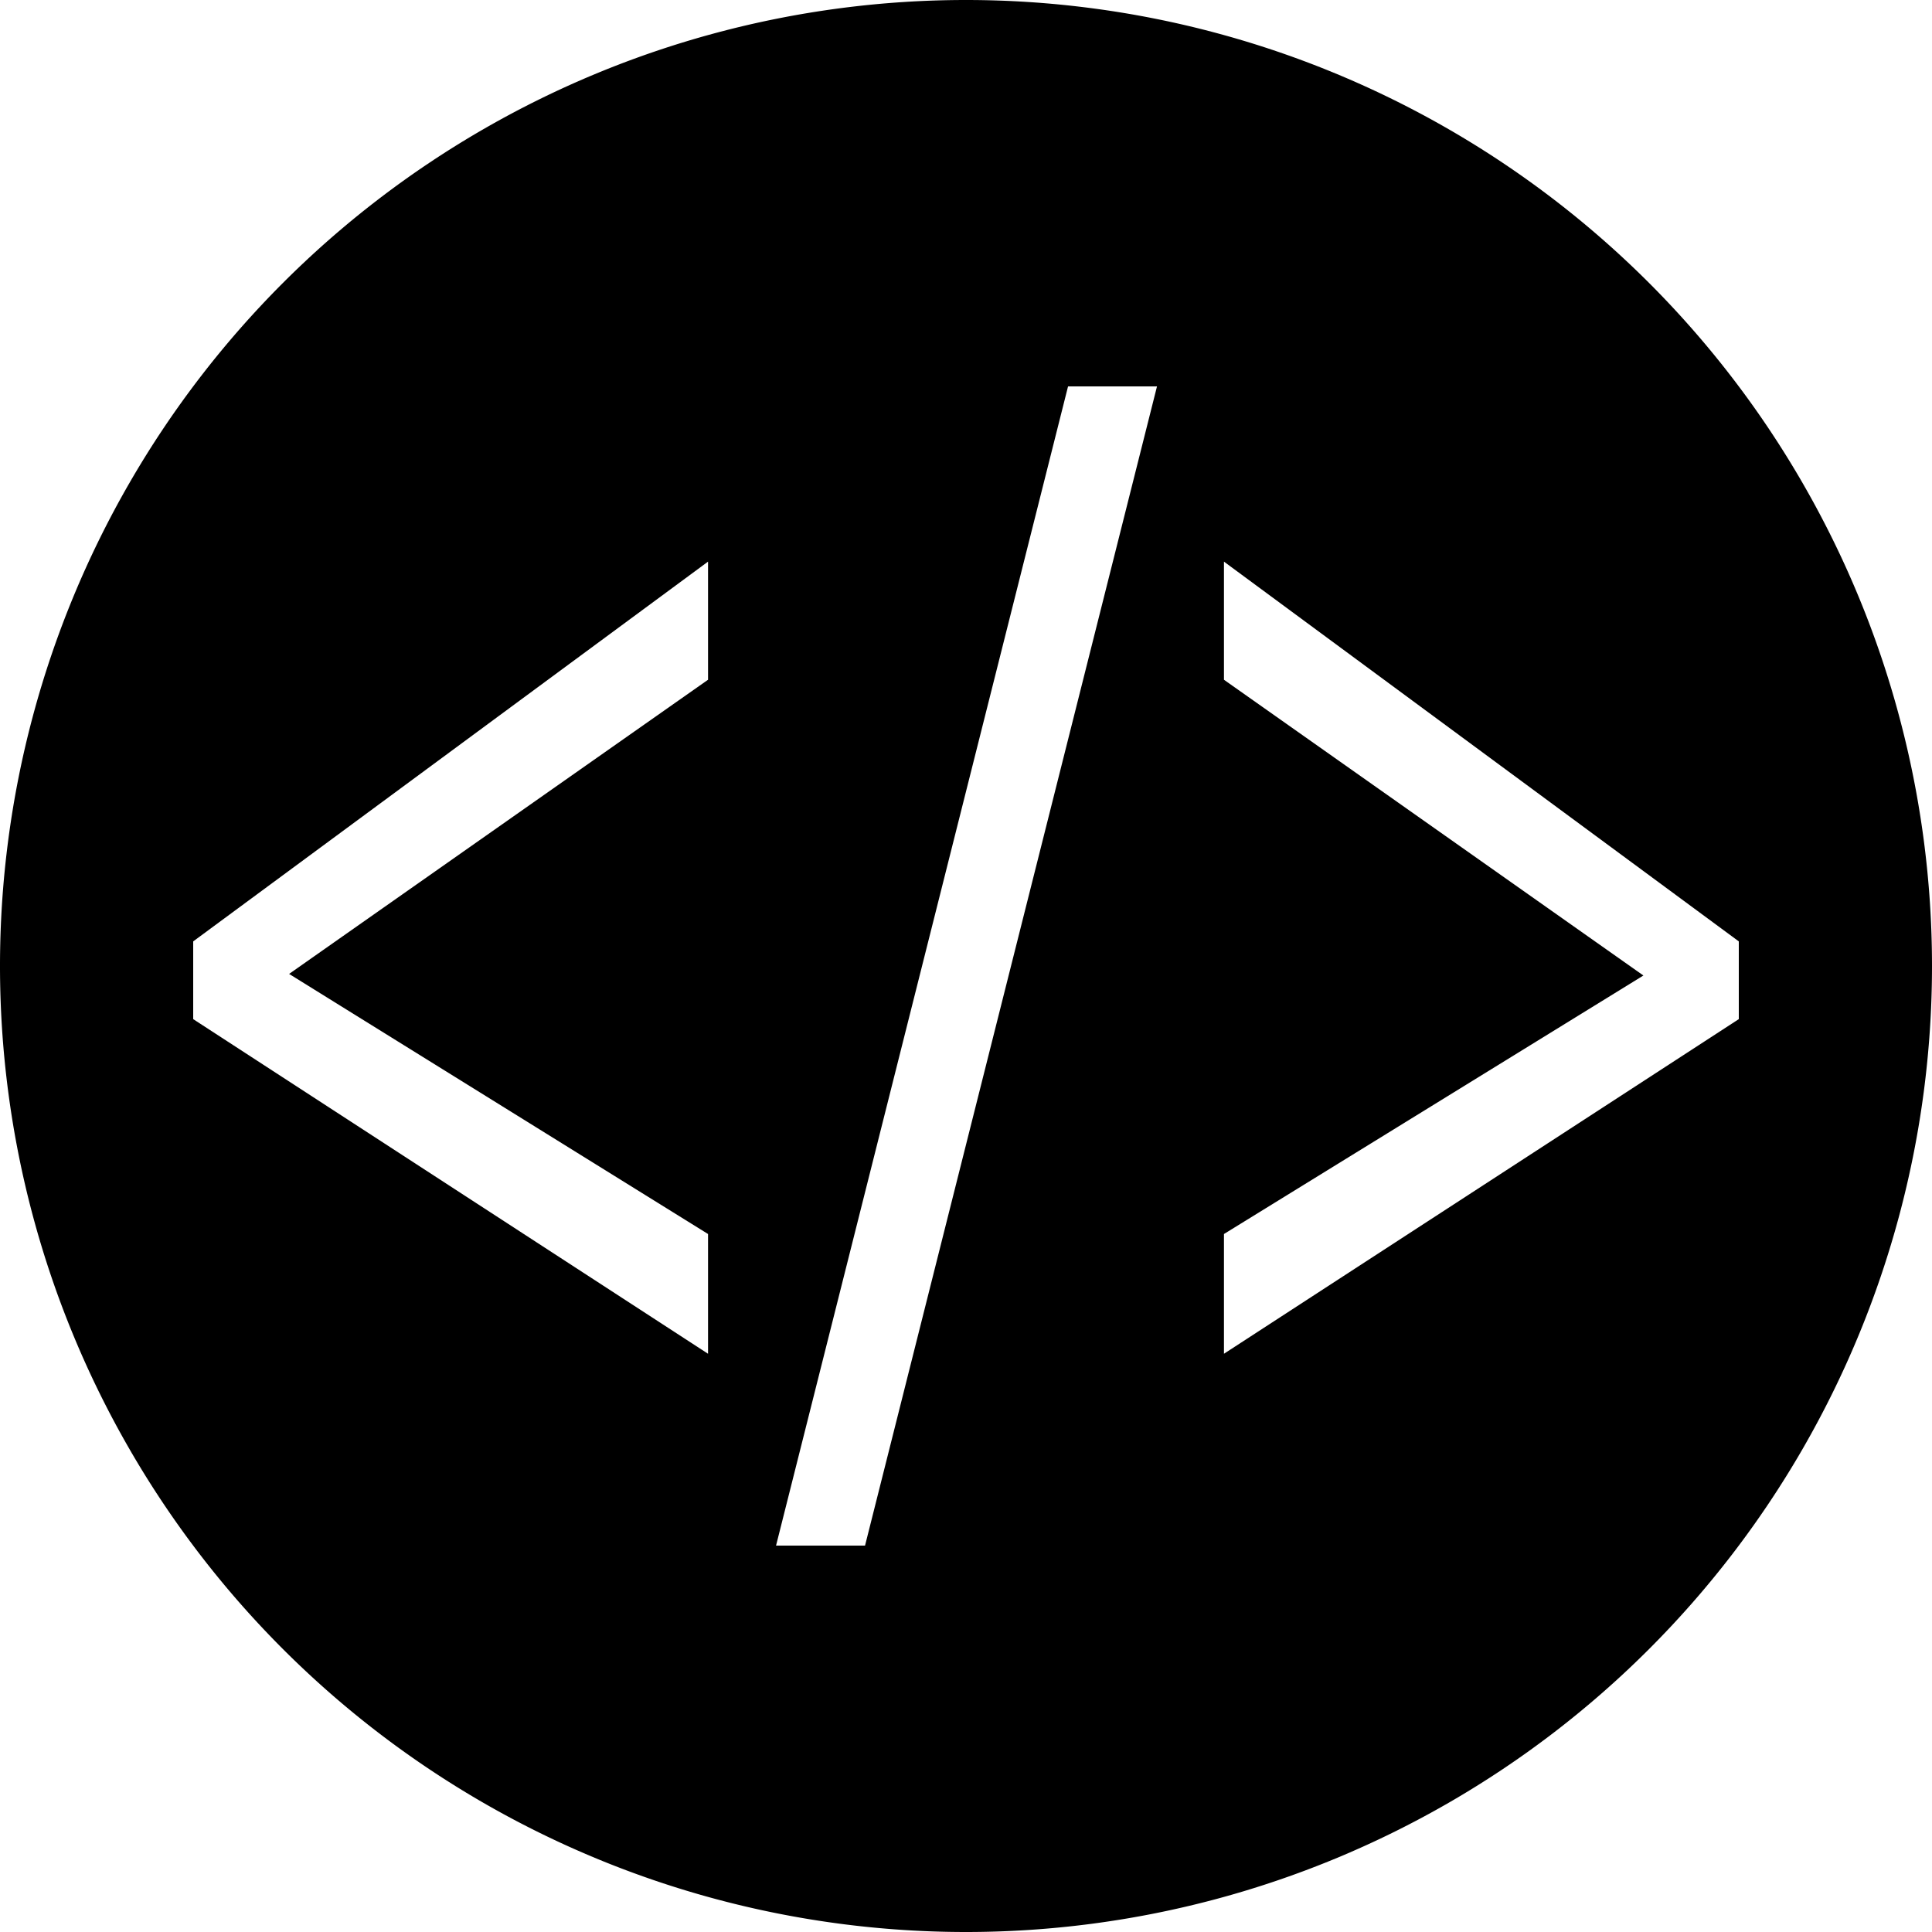 <?xml version="1.0" encoding="UTF-8" standalone="no"?>
<svg
   xmlns:dc="http://purl.org/dc/elements/1.1/"
   xmlns:cc="http://creativecommons.org/ns#"
   xmlns:rdf="http://www.w3.org/1999/02/22-rdf-syntax-ns#"
   xmlns:svg="http://www.w3.org/2000/svg"
   xmlns="http://www.w3.org/2000/svg"
   version="1.1"
   id="svg3446"
   height="50"
   width="50">
  <defs
     id="defs3448" />
  <g
     transform="translate(0,-1002.362)"
     id="layer1">
    <path
       transform="translate(0,1002.362)"
       id="path3409"
       d="M 25 0 A 25 25 0 0 0 0 25 A 25 25 0 0 0 25 50 A 25 25 0 0 0 50 25 A 25 25 0 0 0 25 0 z M 27.641 10 L 29.943 10 L 22.387 40 L 20.084 40 L 27.641 10 z M 18.324 14.535 L 18.324 17.592 L 7.482 25.205 L 18.324 31.936 L 18.324 35.035 L 5 26.375 L 5 24.363 L 18.324 14.535 z M 31.676 14.535 L 45 24.363 L 45 26.375 L 31.676 35.035 L 31.676 31.936 L 42.531 25.246 L 31.676 17.592 L 31.676 14.535 z " />
  </g>
</svg>
